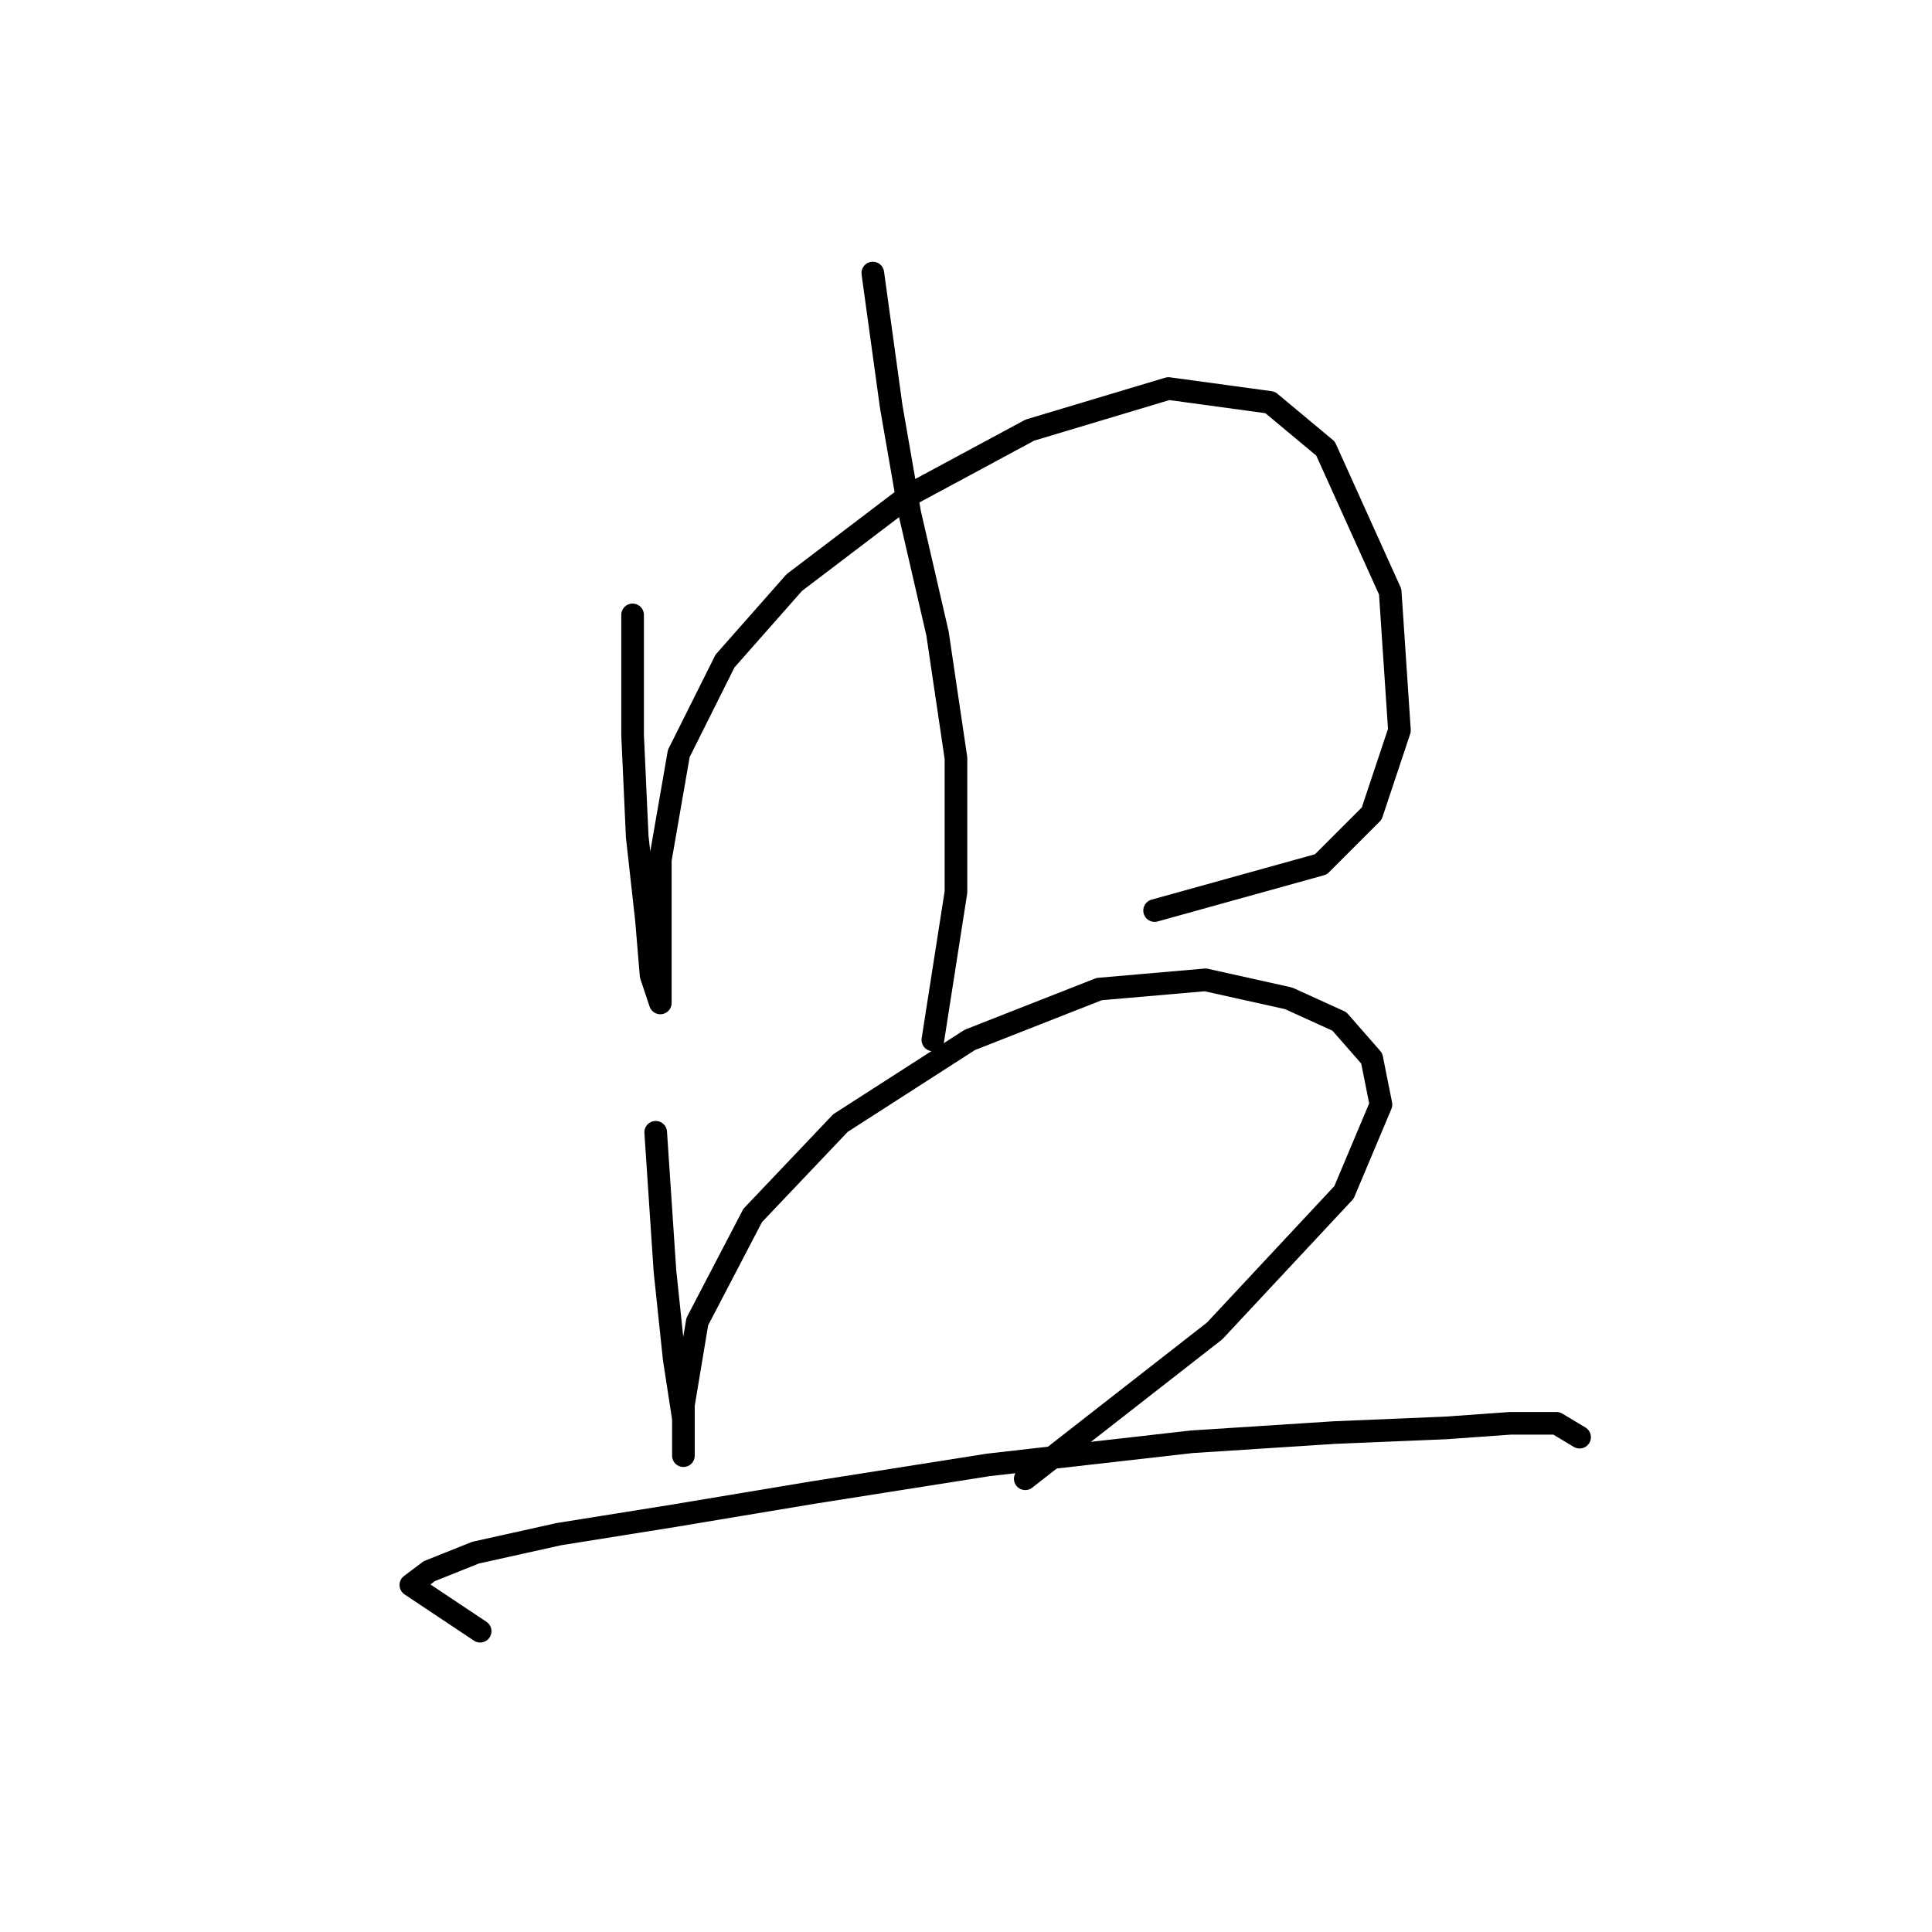 <?xml version="1.0" standalone="no"?>
    <svg width="256" height="256" xmlns="http://www.w3.org/2000/svg" version="1.1">
    <polyline stroke="black" stroke-width="3" stroke-linecap="round" fill="transparent" stroke-linejoin="round" points="83.822 81.477 83.822 97.392 84.434 110.858 85.659 121.876 86.271 129.222 87.495 132.894 87.495 132.282 87.495 125.549 87.495 113.919 89.943 99.84 96.064 87.598 105.246 77.192 120.549 65.562 136.464 56.992 154.827 51.483 168.294 53.32 175.639 59.441 184.209 78.416 185.433 96.78 181.76 107.798 175.027 114.531 152.991 120.652 152.991 120.652 " />
        <polyline stroke="black" stroke-width="3" stroke-linecap="round" fill="transparent" stroke-linejoin="round" points="115.652 36.18 118.1 53.932 120.549 68.01 124.222 83.925 126.67 100.452 126.67 118.204 123.61 137.791 123.61 137.791 " />
        <polyline stroke="black" stroke-width="3" stroke-linecap="round" fill="transparent" stroke-linejoin="round" points="86.883 150.033 88.107 168.397 89.331 180.027 90.555 187.985 90.555 192.881 90.555 192.881 90.555 186.148 92.392 175.13 99.737 161.052 111.367 148.809 128.506 137.791 145.646 131.058 159.724 129.834 170.742 132.282 177.475 135.343 181.76 140.24 182.984 146.361 178.088 157.991 160.948 176.354 135.852 195.942 135.852 195.942 " />
        <polyline stroke="black" stroke-width="3" stroke-linecap="round" fill="transparent" stroke-linejoin="round" points="63.622 216.142 54.441 210.021 56.889 208.184 63.01 205.736 74.028 203.287 89.331 200.839 107.695 197.778 130.955 194.106 157.888 191.045 176.863 189.821 191.554 189.209 200.124 188.597 206.245 188.597 209.305 190.433 209.305 190.433 " />
        </svg>
